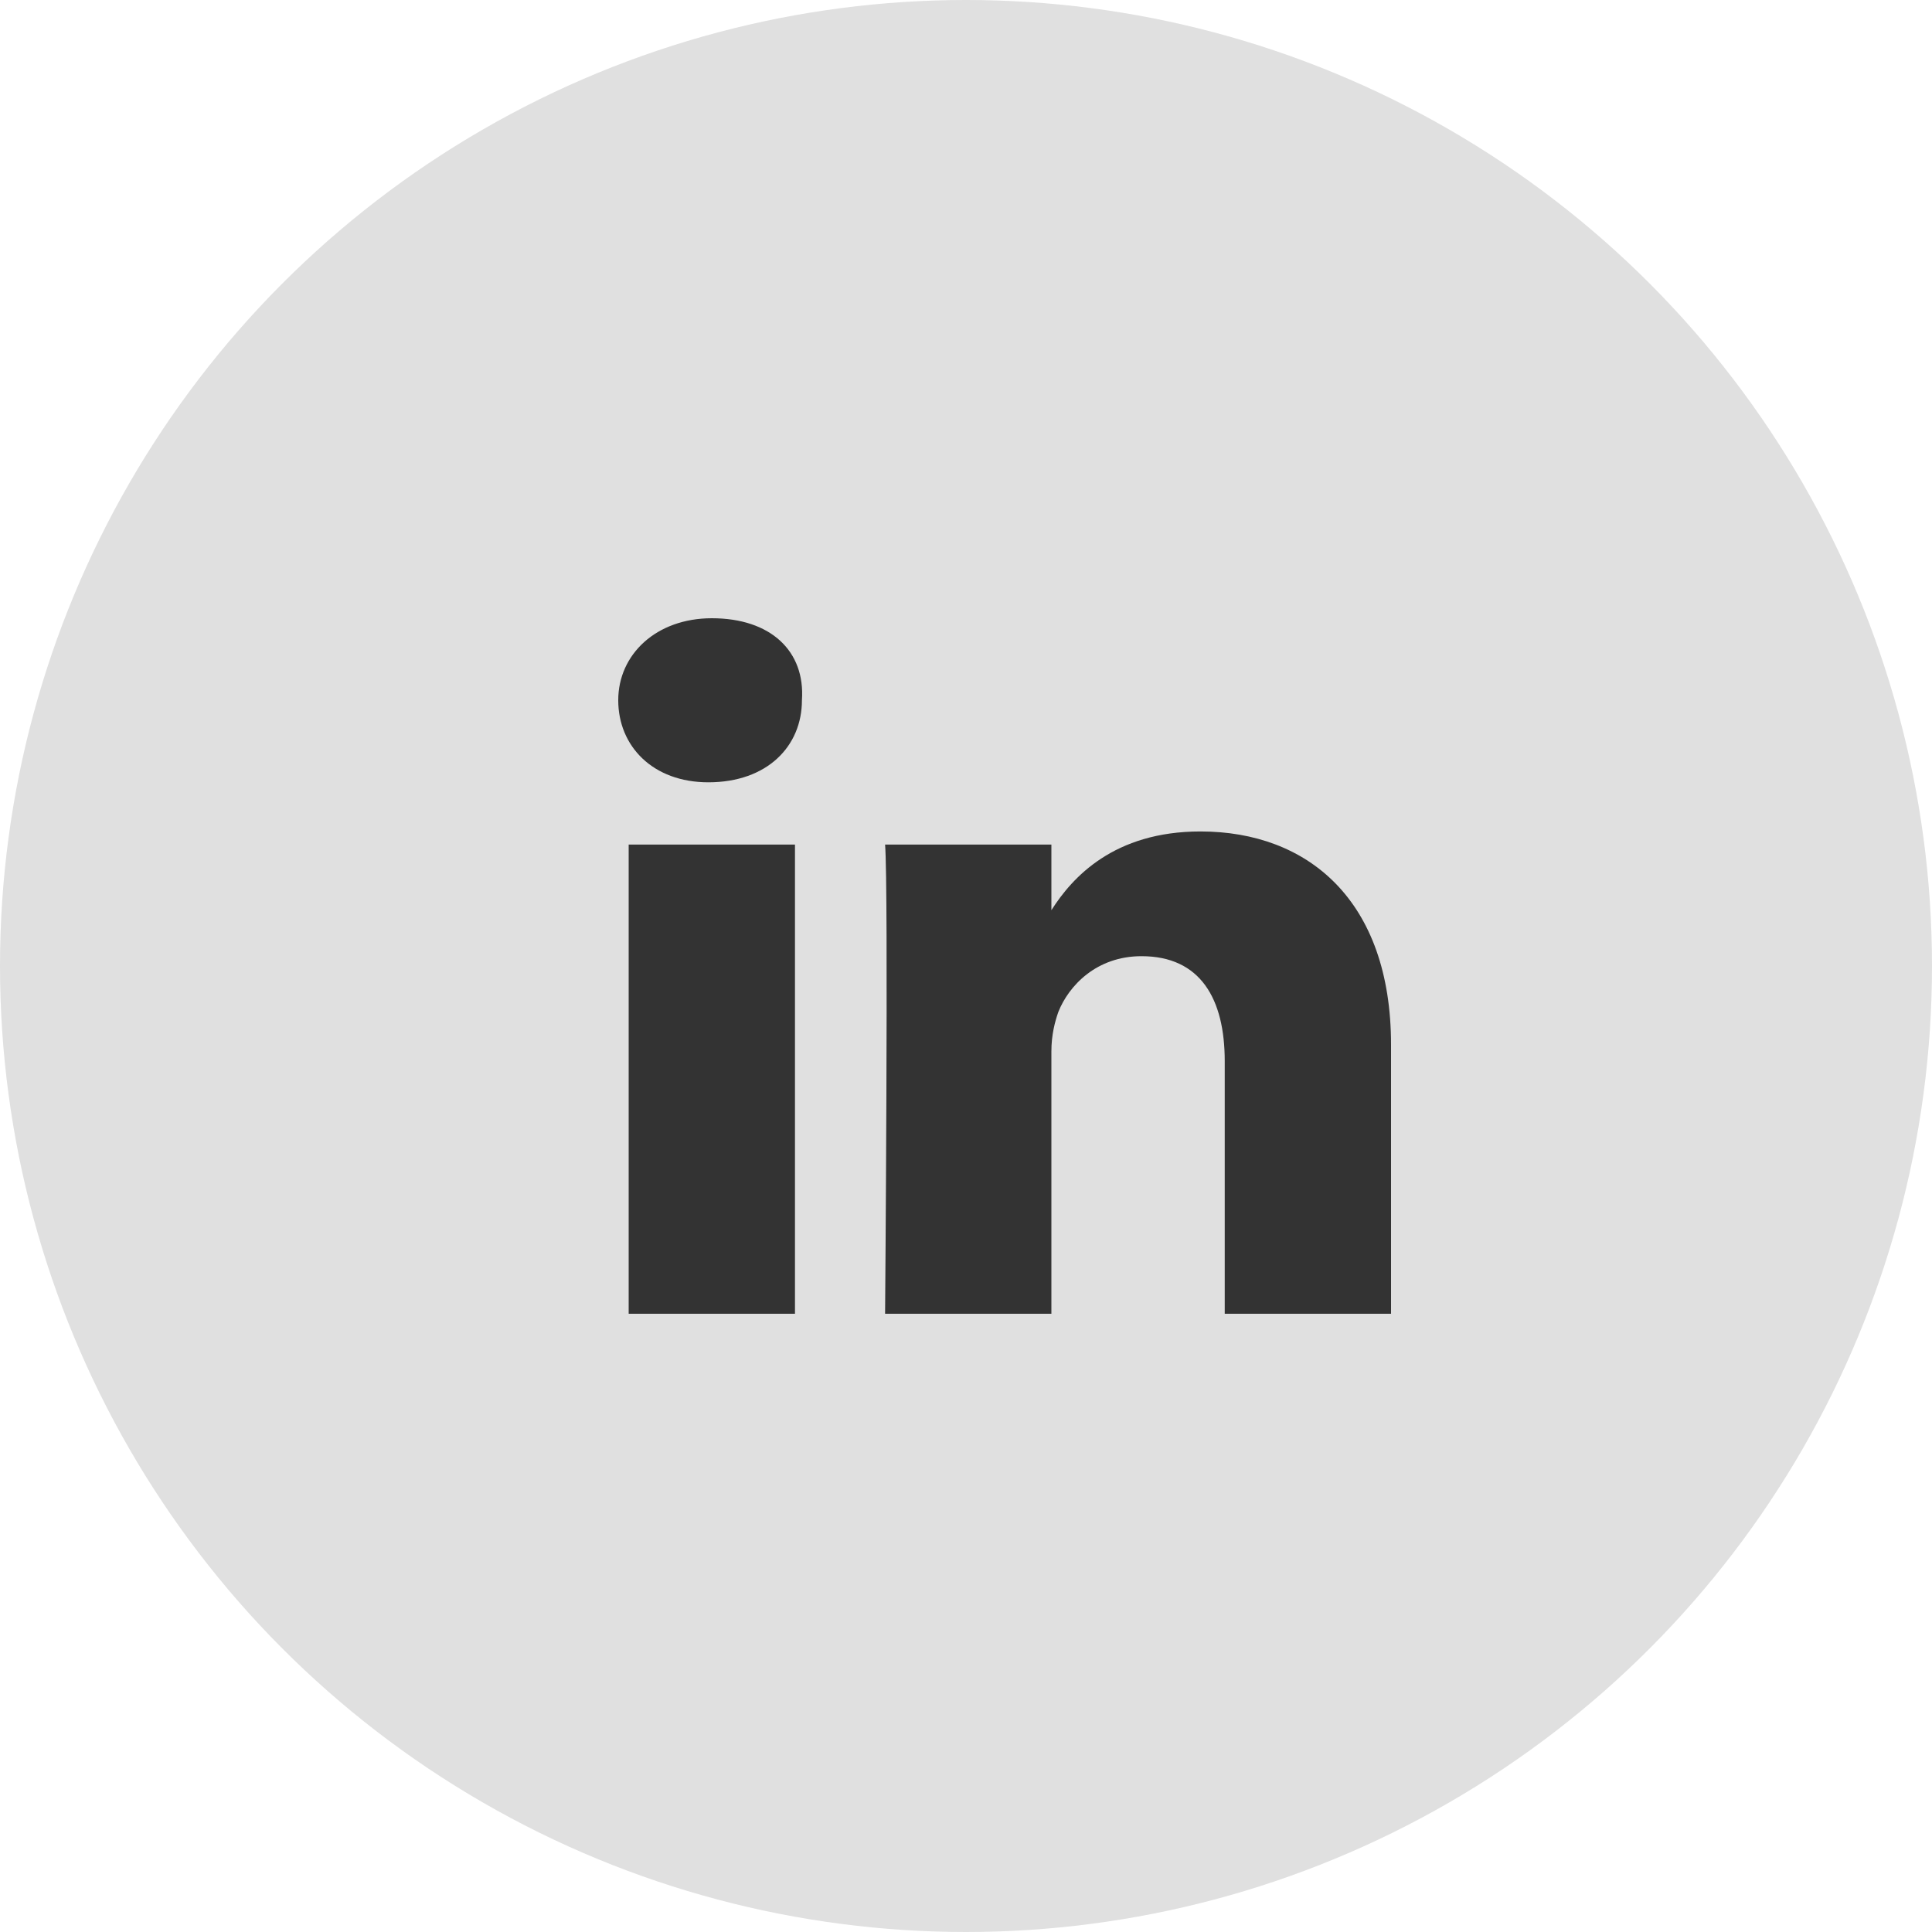 <svg width="25" height="25" viewBox="0 0 25 25" fill="none" xmlns="http://www.w3.org/2000/svg">
<circle cx="12.5" cy="12.5" r="12.5" fill="#E0E0E0"/>
<path d="M18 13.519V17H15.848V13.731C15.848 12.925 15.534 12.373 14.771 12.373C14.188 12.373 13.83 12.755 13.695 13.094C13.65 13.222 13.605 13.392 13.605 13.604V17H11.453C11.453 17 11.498 11.481 11.453 10.929H13.605V11.778C13.874 11.354 14.413 10.759 15.534 10.759C16.924 10.759 18 11.651 18 13.519ZM9.211 8C8.493 8 8 8.467 8 9.061C8 9.656 8.448 10.123 9.166 10.123C9.928 10.123 10.377 9.656 10.377 9.061C10.421 8.425 9.973 8 9.211 8ZM8.135 17H10.287V10.929H8.135V17Z" fill="#333333"/>
</svg>
